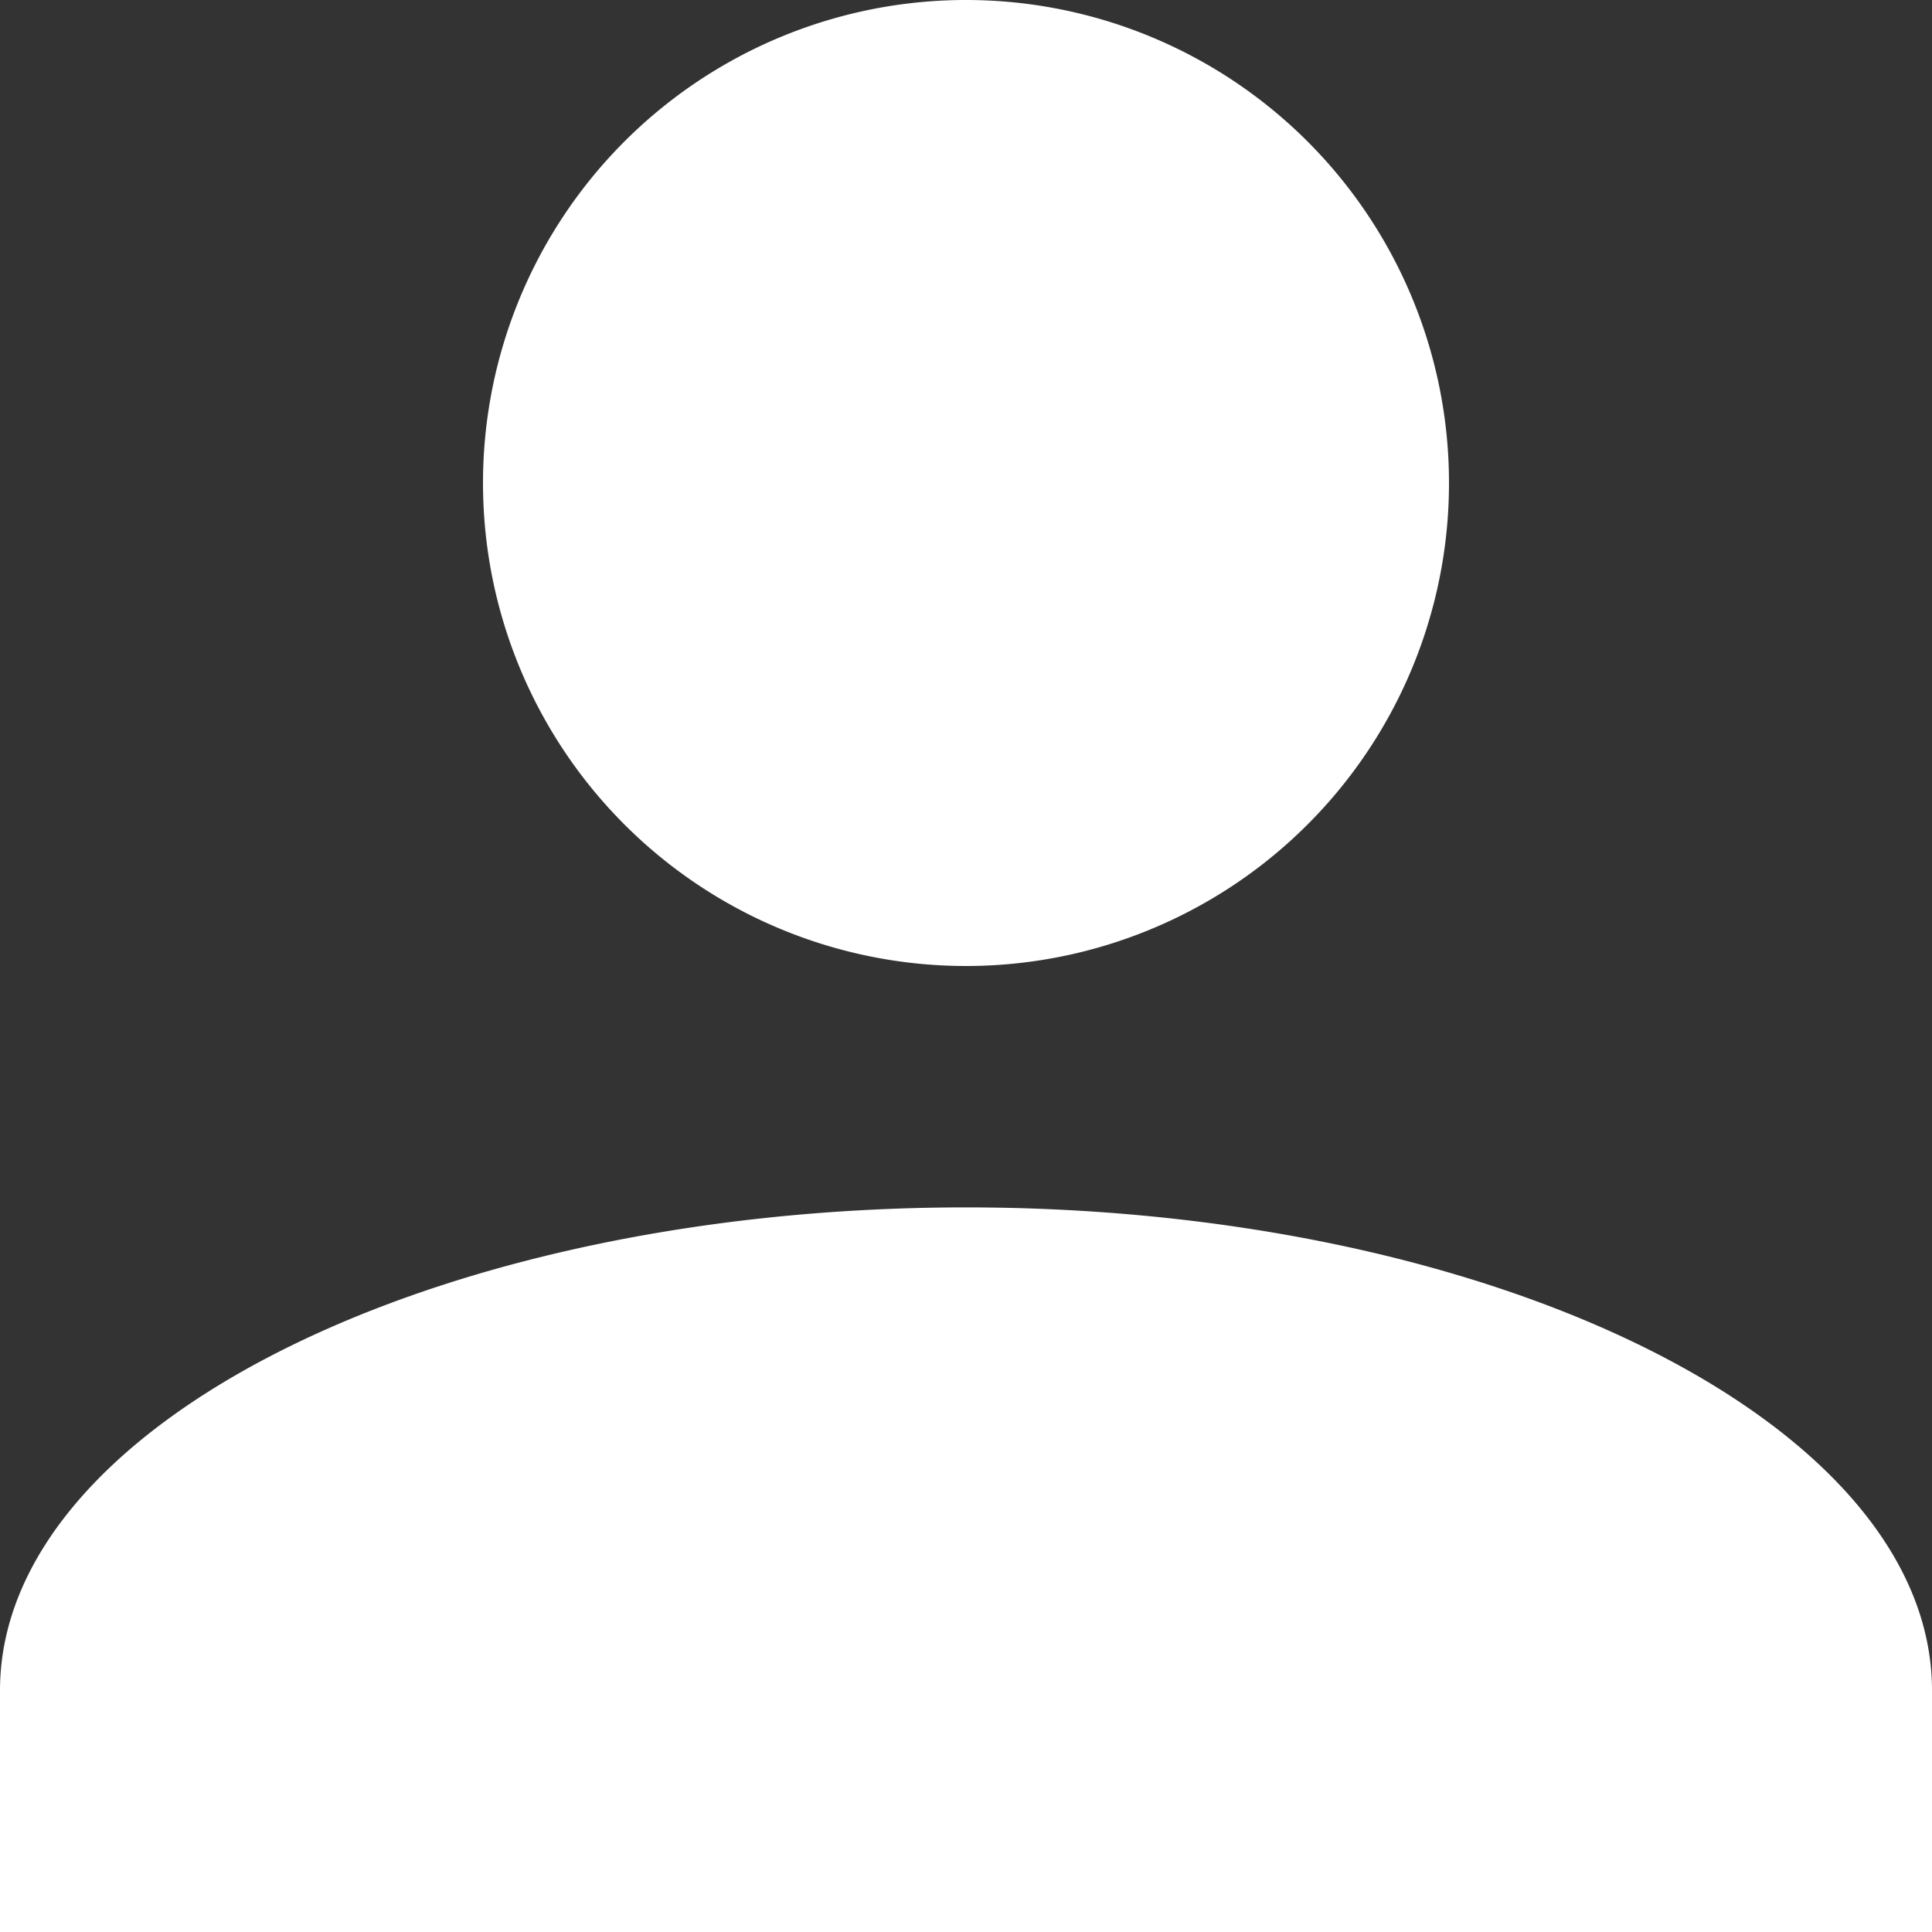 <svg xmlns="http://www.w3.org/2000/svg" width="19" height="19" viewBox="0 0 19 19">
  <rect x="0" y="0" width="19" height="19" fill="#333333" stroke="none"/>
  <path id="Profile" d="M0,19V16.625c0-2.613,4.275-4.751,9.5-4.751S19,14.012,19,16.625V19ZM4.75,4.751A4.75,4.75,0,1,1,9.5,9.5,4.75,4.75,0,0,1,4.75,4.751Z" fill="#fff"/>
</svg>
